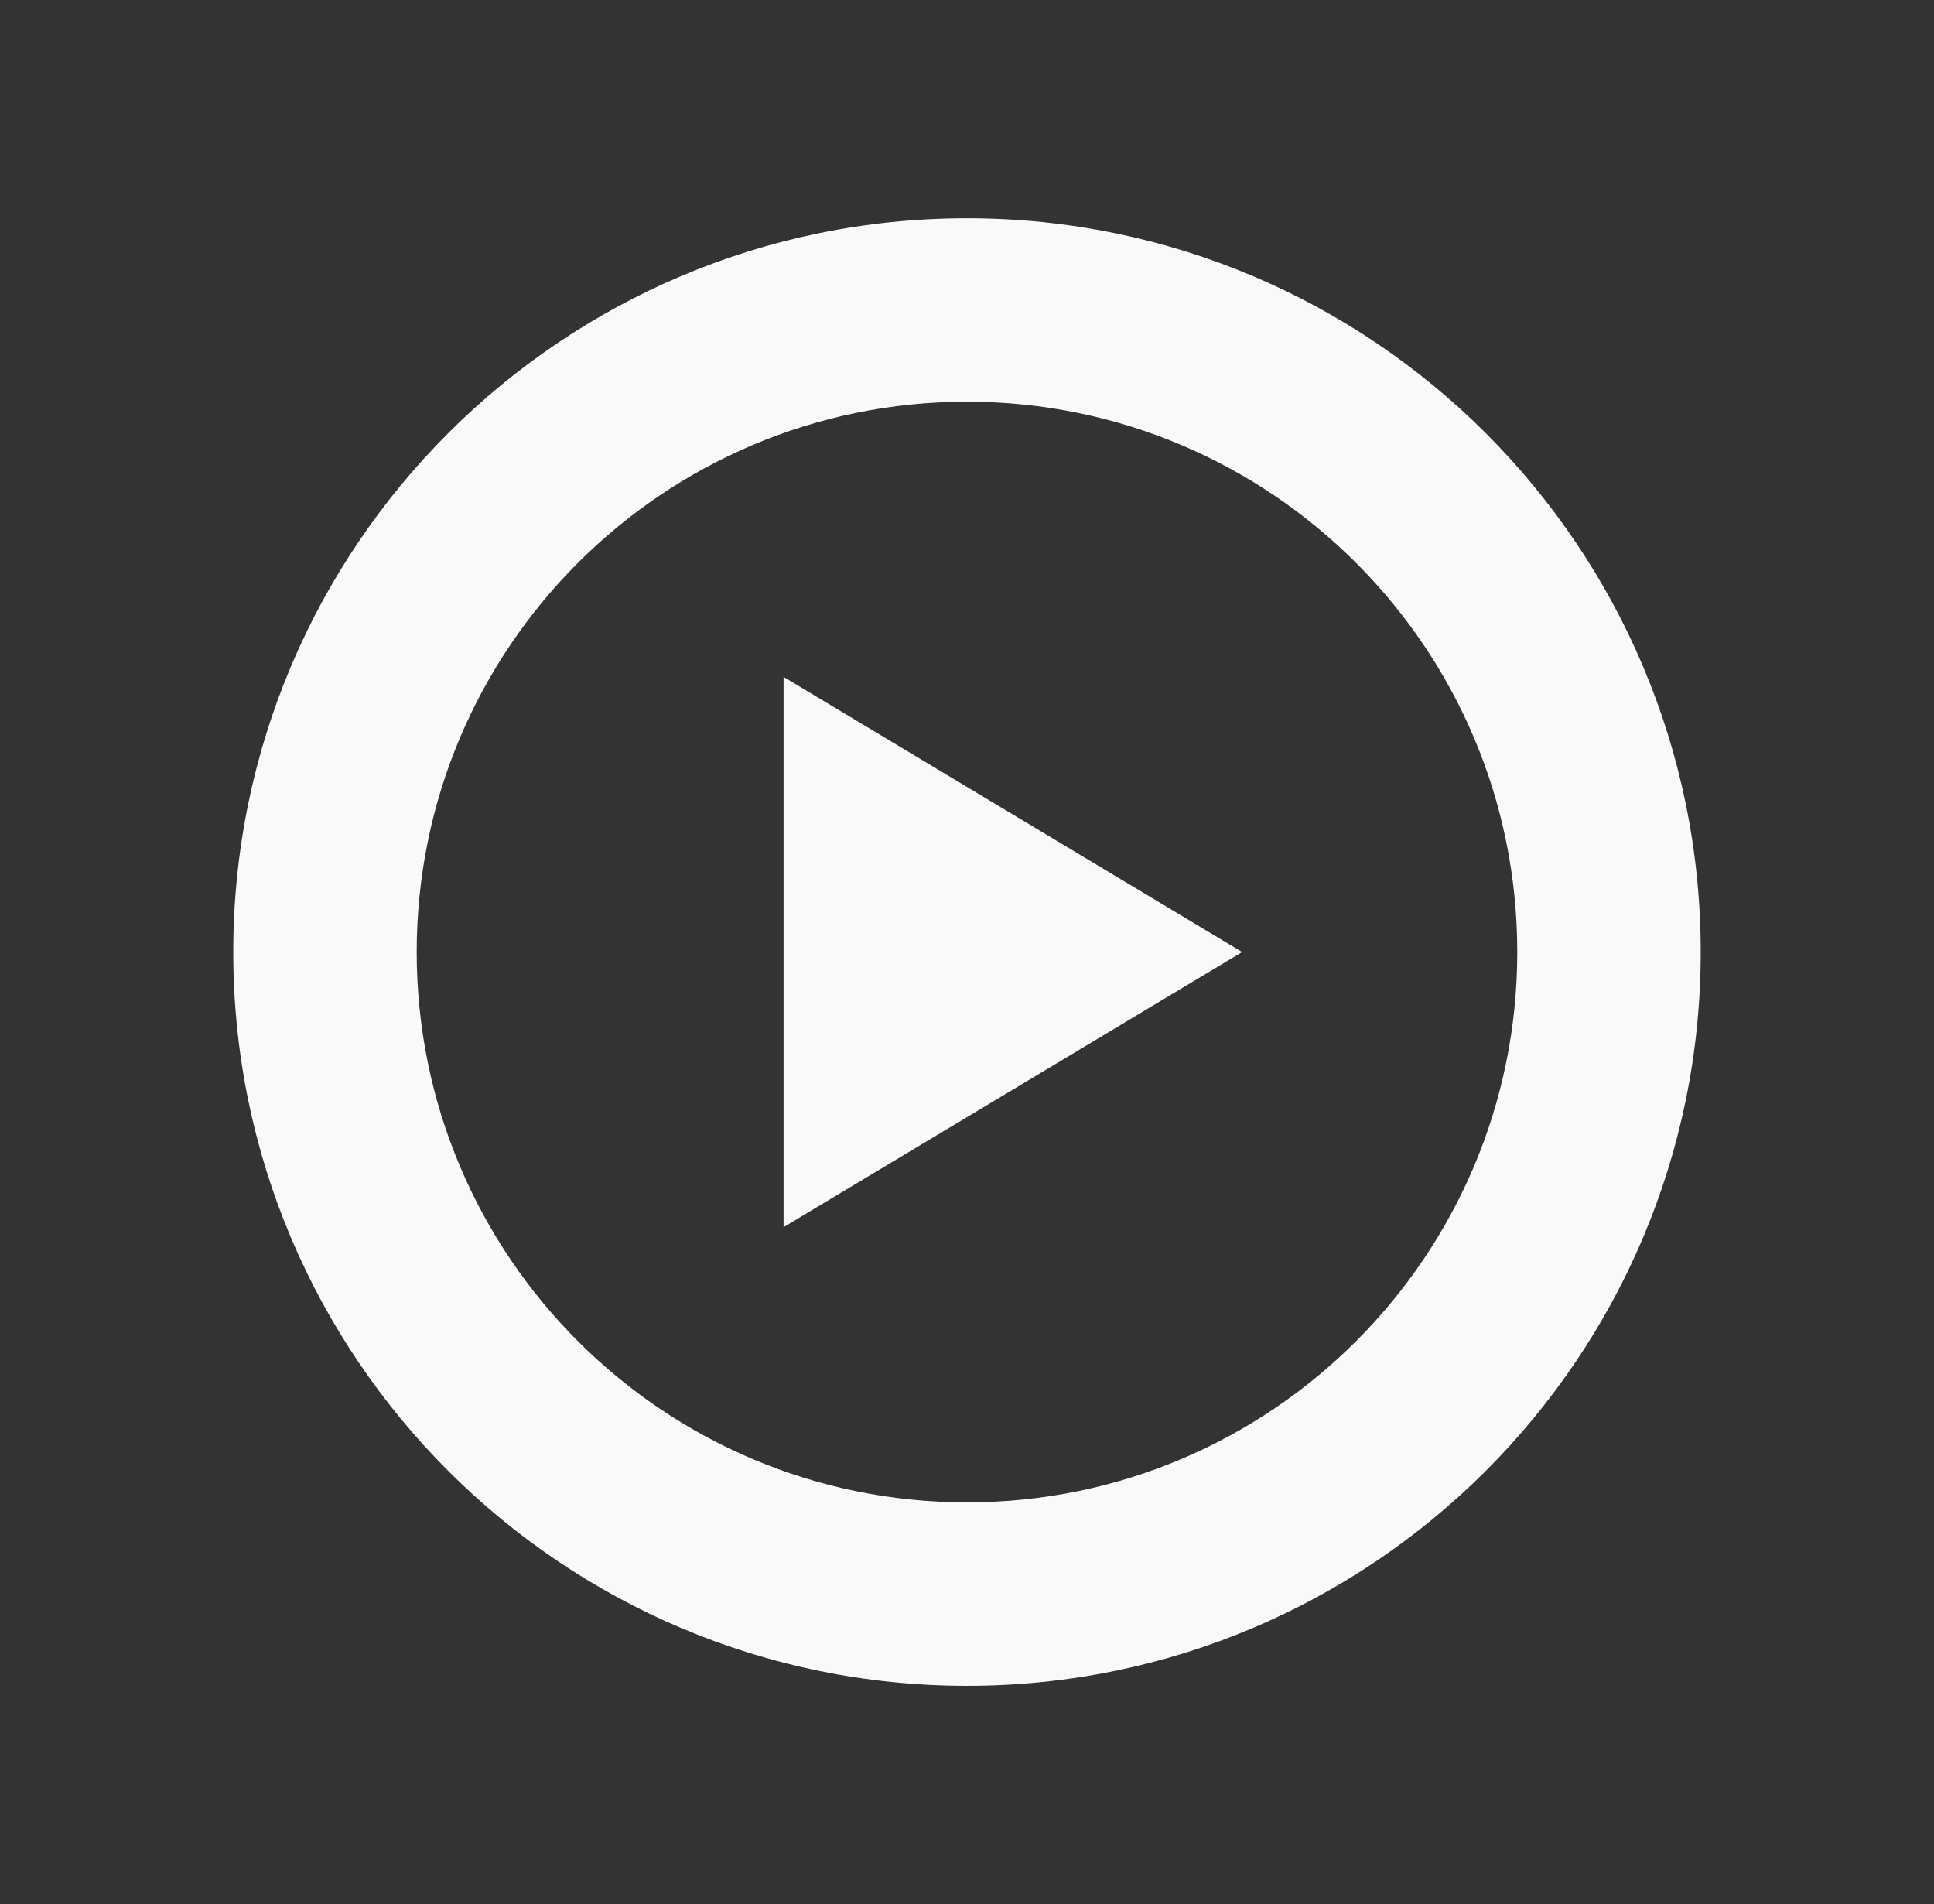 <?xml version="1.0" encoding="utf-8"?>
<!-- Generator: Adobe Illustrator 16.0.0, SVG Export Plug-In . SVG Version: 6.00 Build 0)  -->
<!DOCTYPE svg PUBLIC "-//W3C//DTD SVG 1.1//EN" "http://www.w3.org/Graphics/SVG/1.1/DTD/svg11.dtd">
<svg version="1.1" id="Layer_1" xmlns="http://www.w3.org/2000/svg" xmlns:xlink="http://www.w3.org/1999/xlink" x="0px" y="0px"
	 width="85.667px" height="84.334px" viewBox="0 0 85.667 84.334" enable-background="new 0 0 85.667 84.334" xml:space="preserve">
<rect x="0" y="0" width="85.667" height="84.334" fill="#333333" stroke="none"/>
<g display="none">
	<g display="inline">
		<path fill="#FFFFFF" d="M256,289c-18.224,0-33-14.774-33-33s14.776-33,33-33c18.226,0,33,14.774,33,33S274.225,289,256,289z
			 M256,231.25c-13.668,0-24.75,11.082-24.75,24.75s11.082,24.75,24.75,24.75s24.75-11.082,24.75-24.75S269.667,231.25,256,231.25z
			 M247.75,243.625L268.375,256l-20.625,12.375V243.625z"/>
	</g>
</g>
<path fill="#F9F9F9" d="M42.833,74.667c-17.947,0-32.5-14.552-32.5-32.5c0-17.95,14.553-32.5,32.5-32.5
	c17.948,0,32.5,14.55,32.5,32.5C75.333,60.115,60.782,74.667,42.833,74.667z M42.833,17.792c-13.461,0-24.375,10.914-24.375,24.375
	s10.914,24.375,24.375,24.375s24.375-10.914,24.375-24.375S56.294,17.792,42.833,17.792z M34.708,29.979l20.313,12.188
	L34.708,54.354V29.979L34.708,29.979z"/>
</svg>

